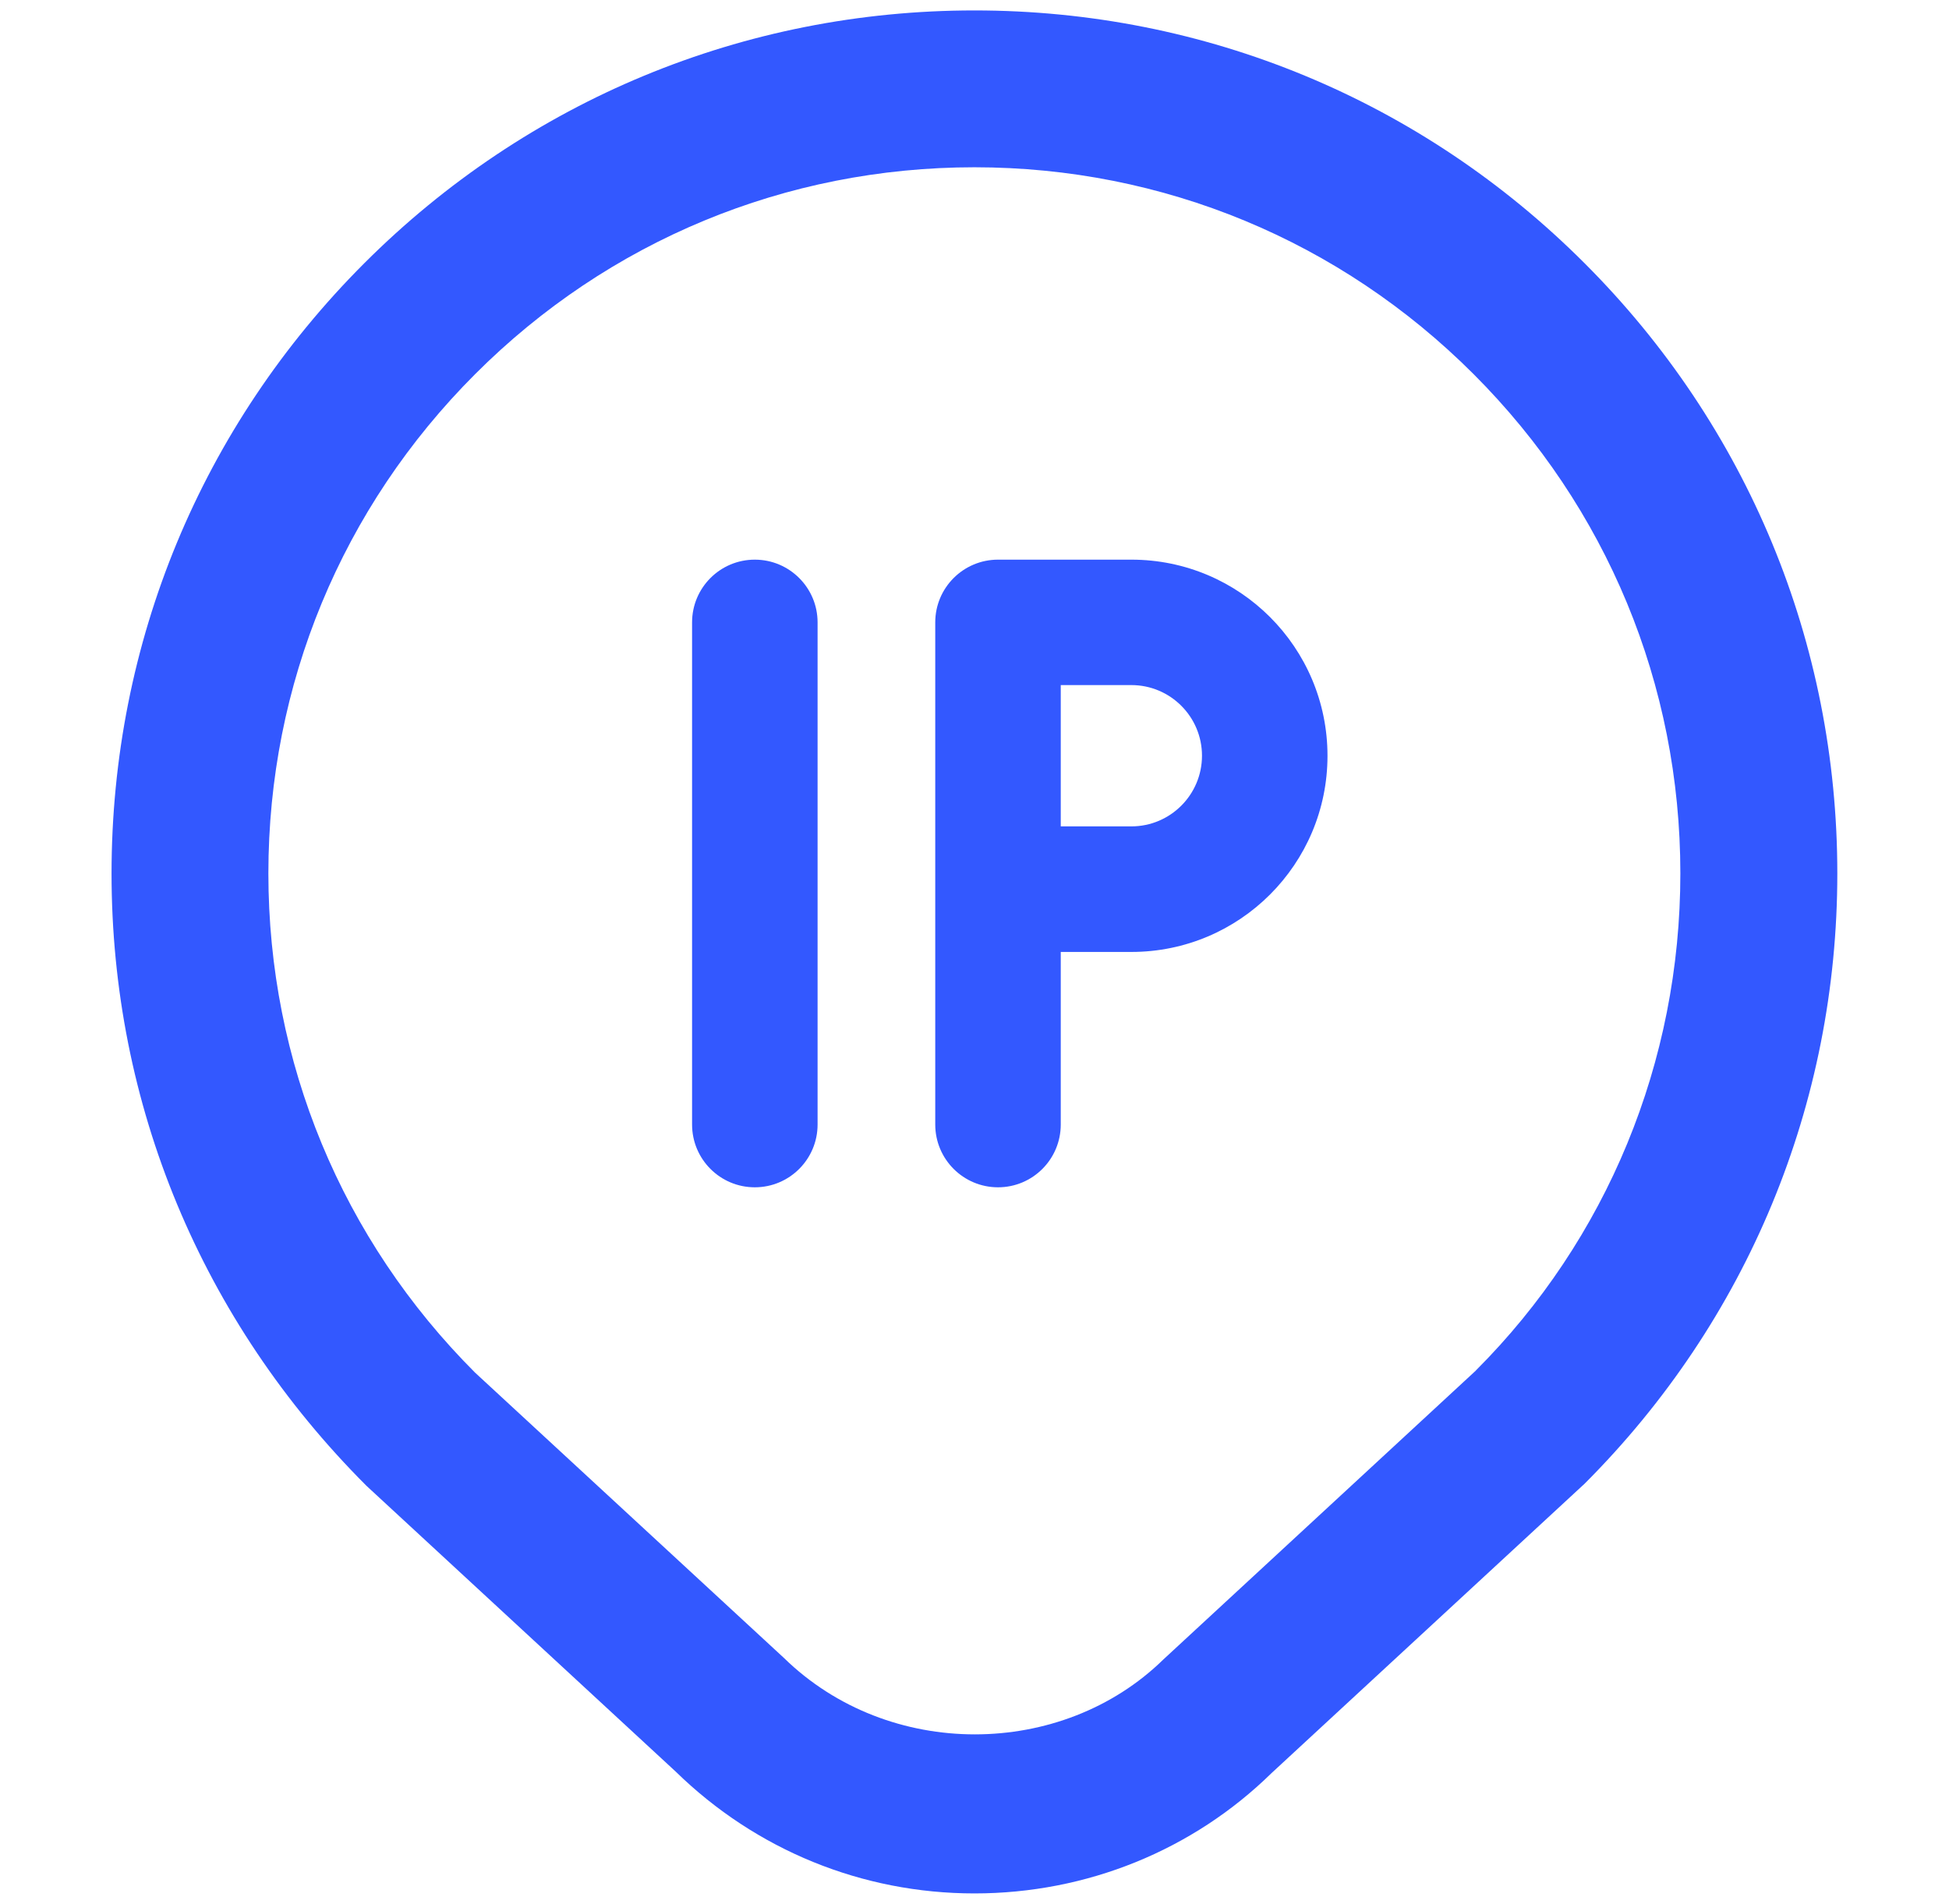 <svg width="43" height="42" viewBox="0 0 43 42" fill="none" xmlns="http://www.w3.org/2000/svg">
<g clip-path="url(#clip0_5032_22129)">
<path d="M34.96 5.807C31.365 2.21 26.583 0.23 21.499 0.23C16.416 0.23 11.634 2.212 8.037 5.807C4.441 9.402 2.461 14.182 2.461 19.269C2.461 24.356 4.441 29.134 8.086 32.778L14.909 39.083C16.681 40.813 19.021 41.769 21.499 41.769C23.978 41.769 26.318 40.815 28.052 39.116L34.96 32.731C38.556 29.134 40.536 24.354 40.536 19.269C40.536 14.184 38.556 9.402 34.96 5.807ZM32.561 30.235L25.667 36.608C23.427 38.799 19.608 38.835 17.294 36.573L10.483 30.282C7.541 27.34 5.921 23.428 5.921 19.267C5.921 15.106 7.541 11.195 10.483 8.253C13.425 5.31 17.337 3.69 21.498 3.69C25.658 3.69 29.568 5.31 32.511 8.253C35.453 11.195 37.073 15.105 37.073 19.267C37.073 23.43 35.453 27.34 32.561 30.233V30.235ZM18.038 13.73V24.807C18.038 25.572 17.418 26.192 16.653 26.192C15.888 26.192 15.269 25.572 15.269 24.807V13.73C15.269 12.966 15.888 12.346 16.653 12.346C17.418 12.346 18.038 12.966 18.038 13.73ZM24.961 12.346H22.019C21.254 12.346 20.634 12.966 20.634 13.73V24.807C20.634 25.572 21.254 26.192 22.019 26.192C22.784 26.192 23.403 25.572 23.403 24.807V21H24.961C27.351 21 29.288 19.063 29.288 16.673C29.288 14.283 27.351 12.346 24.961 12.346ZM24.961 18.23H23.403V15.113H24.961C25.821 15.113 26.519 15.811 26.519 16.671C26.519 17.531 25.821 18.23 24.961 18.23Z" fill="#3358FF"/>
</g>
<defs>
<clipPath id="clip0_5032_22129">
<rect width="41.538" height="41.538" fill="white" transform="translate(0.73 0.23)"/>
</clipPath>
</defs>
</svg>
